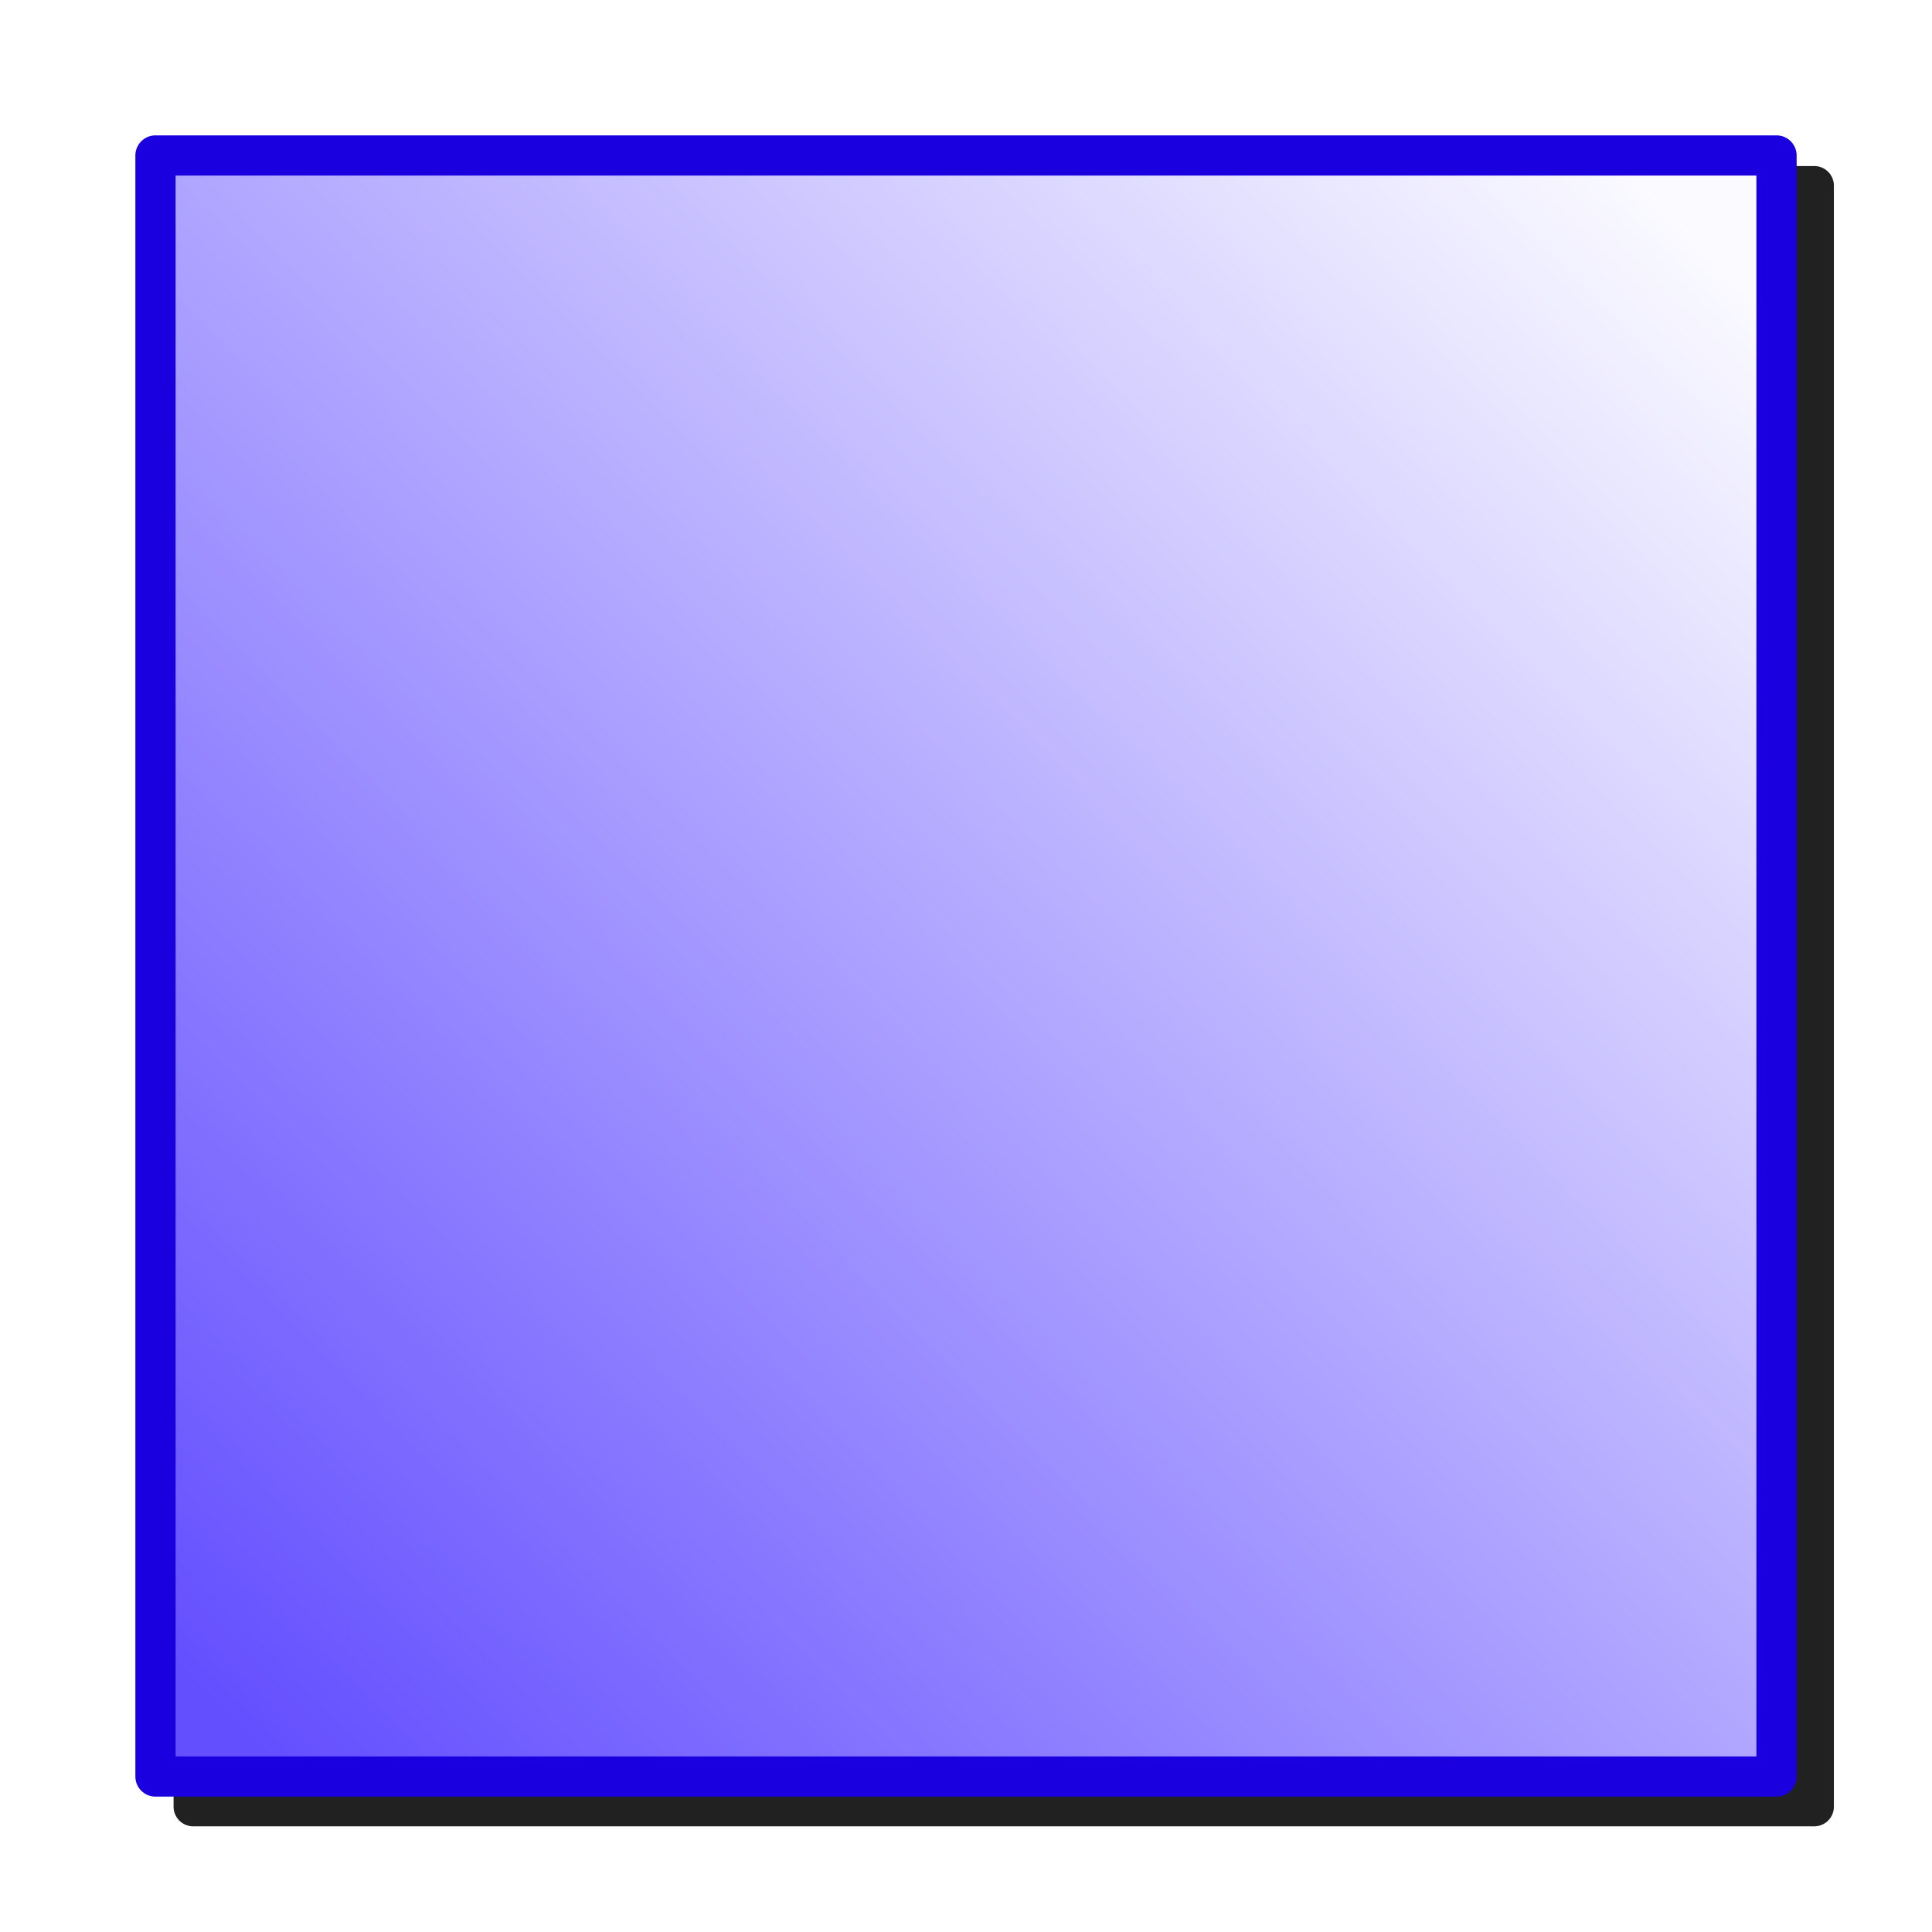 <?xml version="1.0" encoding="UTF-8" standalone="no"?>
<svg
   sodipodi:docname="grantient.svg"
   inkscape:version="1.1.1 (3bf5ae0d25, 2021-09-20)"
   id="svg8"
   version="1.1"
   viewBox="0 0 256 256"
   height="256"
   width="256"
   inkscape:export-filename="/media/klapeto/Αρχεία/WindowsXP Theme/Vectors/RASTER/color-gradient.png"
   inkscape:export-xdpi="96"
   inkscape:export-ydpi="96"
   xmlns:inkscape="http://www.inkscape.org/namespaces/inkscape"
   xmlns:sodipodi="http://sodipodi.sourceforge.net/DTD/sodipodi-0.dtd"
   xmlns:xlink="http://www.w3.org/1999/xlink"
   xmlns="http://www.w3.org/2000/svg"
   xmlns:svg="http://www.w3.org/2000/svg"
   xmlns:rdf="http://www.w3.org/1999/02/22-rdf-syntax-ns#"
   xmlns:cc="http://creativecommons.org/ns#"
   xmlns:dc="http://purl.org/dc/elements/1.1/">
  <defs
     id="defs2">
    <linearGradient
       inkscape:collect="always"
       id="linearGradient1135">
      <stop
         style="stop-color:#644fff;stop-opacity:1"
         offset="0"
         id="stop1131" />
      <stop
         style="stop-color:#fbfbff;stop-opacity:1"
         offset="1"
         id="stop1133" />
    </linearGradient>
    <linearGradient
       inkscape:collect="always"
       xlink:href="#linearGradient1135"
       id="linearGradient1137"
       x1="38.738"
       y1="228.633"
       x2="241.153"
       y2="28.043"
       gradientUnits="userSpaceOnUse"
       gradientTransform="matrix(0.976,0,0,0.976,3.325,3.028)" />
    <filter
       inkscape:collect="always"
       style="color-interpolation-filters:sRGB"
       id="filter2349"
       x="-0.048"
       y="-0.048"
       width="1.096"
       height="1.096">
      <feGaussianBlur
         inkscape:collect="always"
         stdDeviation="4.4"
         id="feGaussianBlur2351" />
    </filter>
  </defs>
  <sodipodi:namedview
     inkscape:snap-global="true"
     inkscape:bbox-paths="true"
     fit-margin-bottom="0"
     fit-margin-right="0"
     fit-margin-left="0"
     fit-margin-top="0"
     inkscape:bbox-nodes="true"
     inkscape:snap-bbox="true"
     inkscape:window-maximized="1"
     inkscape:window-y="0"
     inkscape:window-x="3840"
     inkscape:window-height="2043"
     inkscape:window-width="3840"
     units="px"
     showgrid="false"
     inkscape:document-rotation="0"
     inkscape:current-layer="layer1"
     inkscape:document-units="px"
     inkscape:cy="116.25"
     inkscape:cx="-17.625"
     inkscape:zoom="4"
     inkscape:pageshadow="2"
     inkscape:pageopacity="0.0"
     borderopacity="1.0"
     bordercolor="#666666"
     pagecolor="#ffffff"
     id="base"
     showguides="true"
     inkscape:guide-bbox="true"
     inkscape:object-paths="false"
     inkscape:snap-midpoints="false"
     inkscape:snap-smooth-nodes="true"
     inkscape:snap-bbox-edge-midpoints="true"
     inkscape:pagecheckerboard="0">
    <inkscape:grid
       originy="0"
       originx="0"
       id="grid1504"
       type="xygrid" />
    <inkscape:grid
       spacingy="0.5"
       spacingx="0.5"
       id="grid1765"
       type="xygrid" />
  </sodipodi:namedview>
  <g
     transform="translate(-12.568)"
     id="layer1"
     inkscape:groupmode="layer"
     inkscape:label="Layer 1">
    <path
       id="path2013"
       style="color:#000000;fill:#212121;fill-opacity:1;fill-rule:evenodd;stroke-width:5.33;stroke-linejoin:round;stroke-miterlimit:4;stroke-dasharray:none;filter:url(#filter2349)"
       d="m 38.171,22.001 a 2.602,2.602 0 0 0 -2.603,2.601 V 239.398 a 2.602,2.602 0 0 0 2.603,2.601 H 252.967 a 2.602,2.602 0 0 0 2.601,-2.601 V 24.602 A 2.602,2.602 0 0 0 252.967,22.001 Z" />
    <rect
       style="fill:url(#linearGradient1137);fill-opacity:1;fill-rule:evenodd;stroke:#1a00de;stroke-width:5.33;stroke-linejoin:round;stroke-miterlimit:4;stroke-dasharray:none;stroke-opacity:1;stop-color:#000000"
       id="rect1033"
       width="214.796"
       height="214.796"
       x="33.17"
       y="20.602" />
  </g>
</svg>

